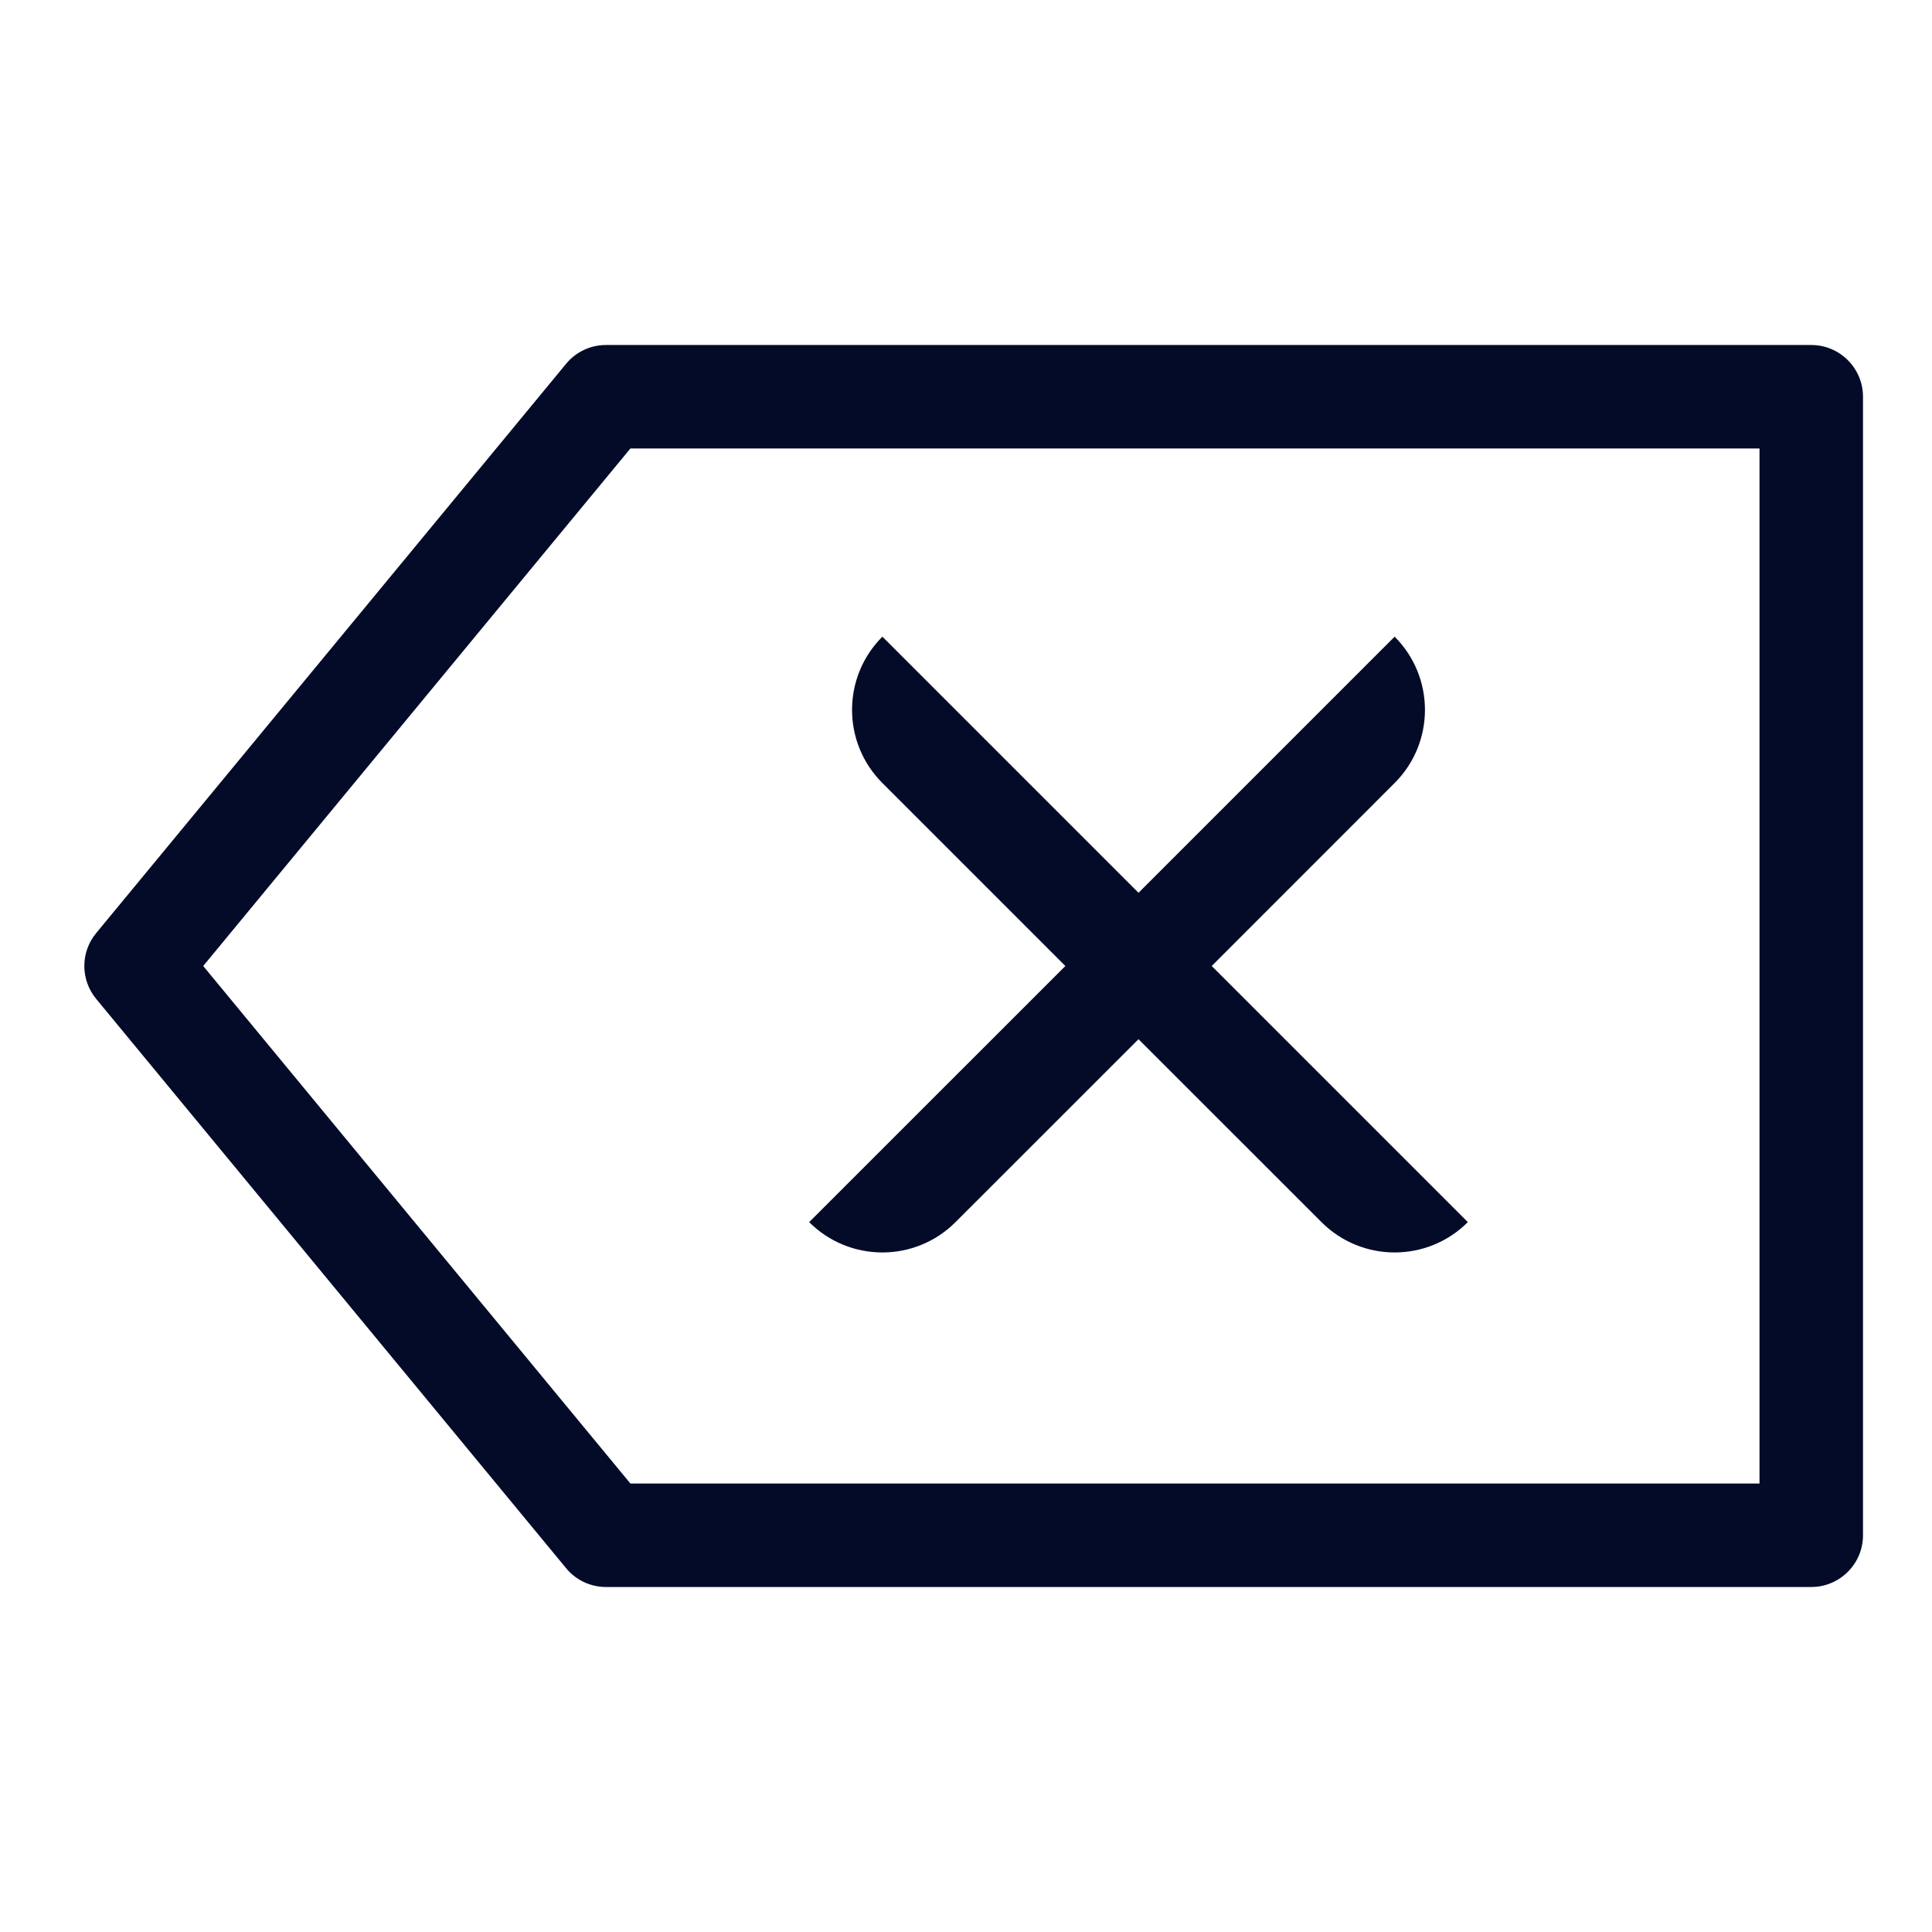 <svg width="28" height="28" viewBox="0 0 28 28" fill="none" xmlns="http://www.w3.org/2000/svg">
<path fill-rule="evenodd" clip-rule="evenodd" d="M9.136 6.5L2.945 14L9.136 21.5H25.5V6.5H9.136ZM8.782 5C8.558 5 8.346 5.1 8.204 5.273L1.394 13.523C1.165 13.8 1.165 14.2 1.394 14.477L8.204 22.727C8.346 22.9 8.558 23 8.782 23H26.25C26.664 23 27 22.664 27 22.25V5.75C27 5.336 26.664 5 26.25 5H8.782Z" fill="#040B29"/>
<path d="M20.212 11.348C20.798 10.763 20.798 9.813 20.212 9.227L16.5 12.939L12.788 9.227C12.202 9.813 12.202 10.763 12.788 11.348L15.44 14L11.727 17.712C12.313 18.298 13.263 18.298 13.848 17.712L16.5 15.061L19.152 17.712C19.738 18.298 20.687 18.298 21.273 17.712L17.561 14L20.212 11.348Z" fill="#040B29"/>
</svg>
